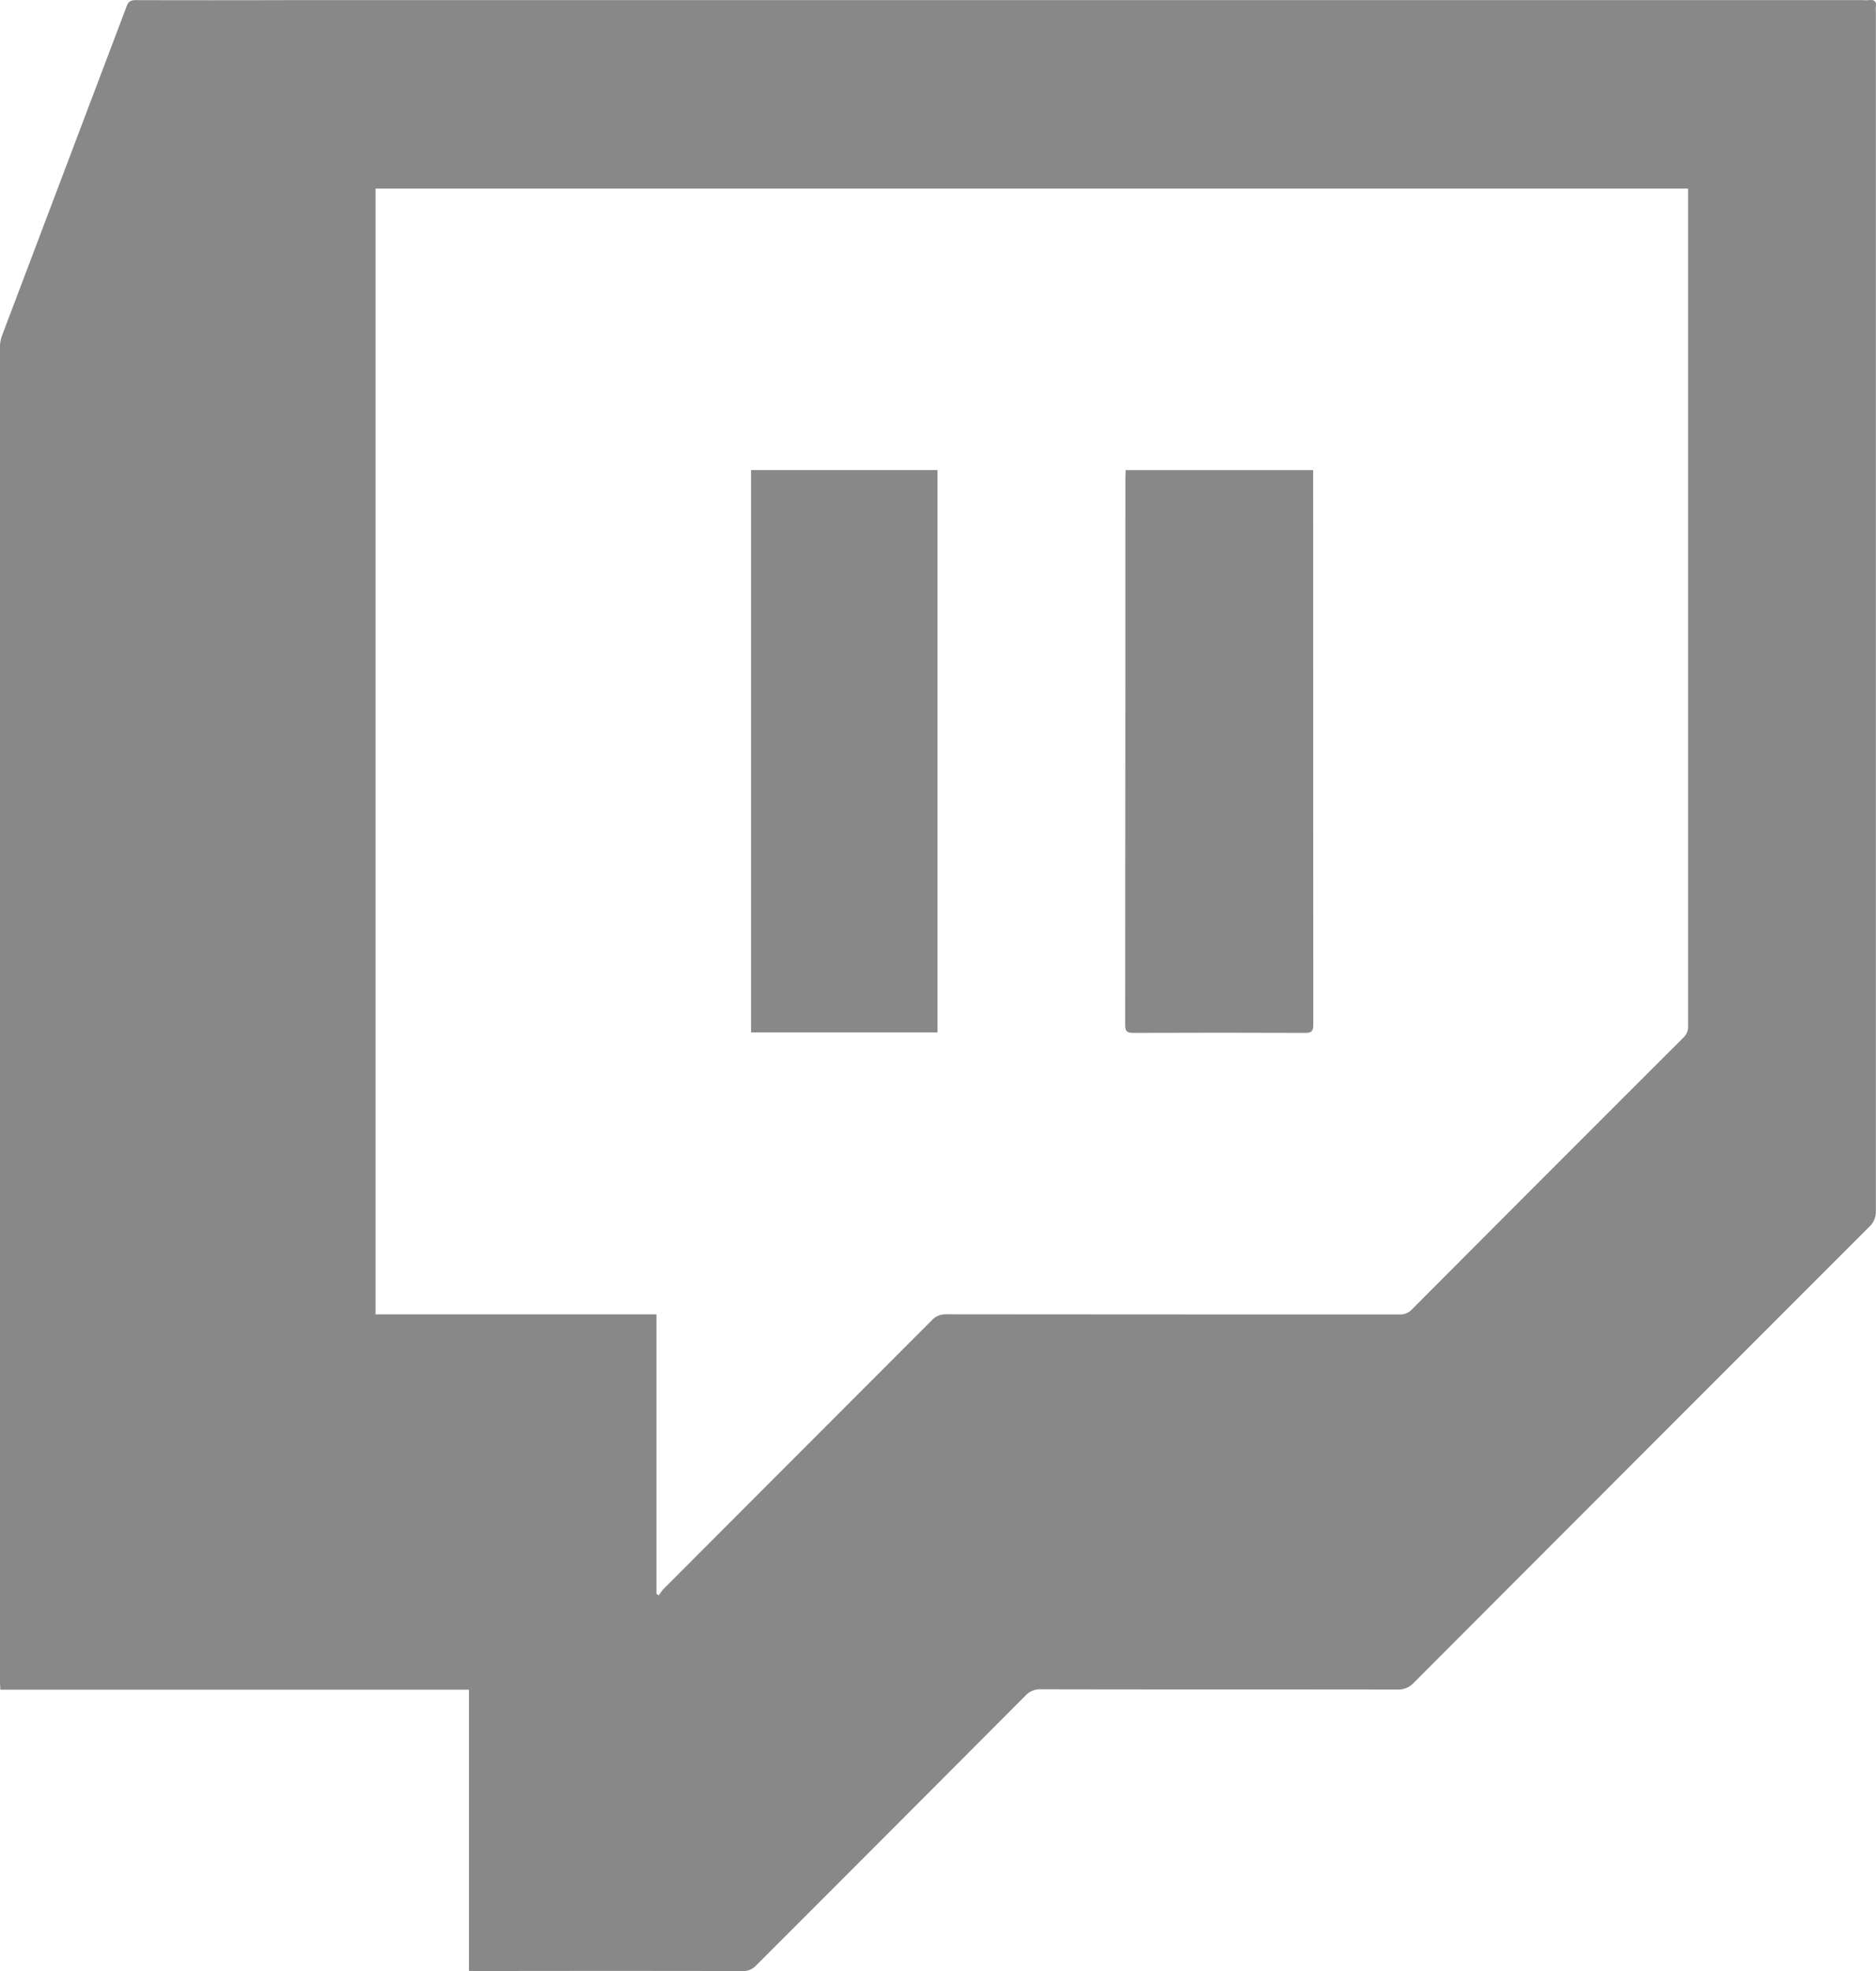 <svg id="Calque_1" data-name="Calque 1" xmlns="http://www.w3.org/2000/svg" viewBox="0 0 786.81 826.18"><defs><style>.cls-1{fill:#888;}</style></defs><title>Twitch_Empty</title><path class="cls-1" d="M196.69,826.07V708.19H.15c-.06-1.36-.15-2.4-.15-3.43V145.2a13.21,13.21,0,0,1,.84-4.57Q27,71.57,53.13,2.54C53.92.45,55,0,57,0q31.74.09,63.47,0H781.23a19.53,19.53,0,0,0,2.65,0c2.11-.26,3.21.42,2.87,2.73a10.46,10.46,0,0,0,0,1.77V507.43a8.55,8.55,0,0,1-2.72,6.68q-95.56,95.51-191,191.1a8.92,8.92,0,0,1-6.91,2.92c-49.85-.09-99.7,0-149.55-.12a8.21,8.21,0,0,0-6.44,2.63q-56.44,56.6-113,113.12a7.27,7.27,0,0,1-5.65,2.36q-55.45-.11-110.91,0ZM275.32,668l1,.66a21.74,21.74,0,0,1,1.88-2.6l112.59-112.7a7.88,7.88,0,0,1,6.16-2.53q95,.09,190,.08a6.59,6.59,0,0,0,5.18-2.07Q649,491.79,706,434.9a6.26,6.26,0,0,0,2-4.9V79H157.51V550.86H275.32Z" transform="translate(0 0.05)"/><path class="cls-1" d="M550.74,197v3.31q0,114.58.06,229.16c0,2.74-.76,3.44-3.45,3.42q-36-.15-72,0c-2.68,0-3.46-.66-3.45-3.41Q472,314.76,472,200c0-1,.08-1.91.13-3Z" transform="translate(0 0.05)"/><path class="cls-1" d="M393.2,197V432.68H315V197Z" transform="translate(0 0.05)"/></svg>